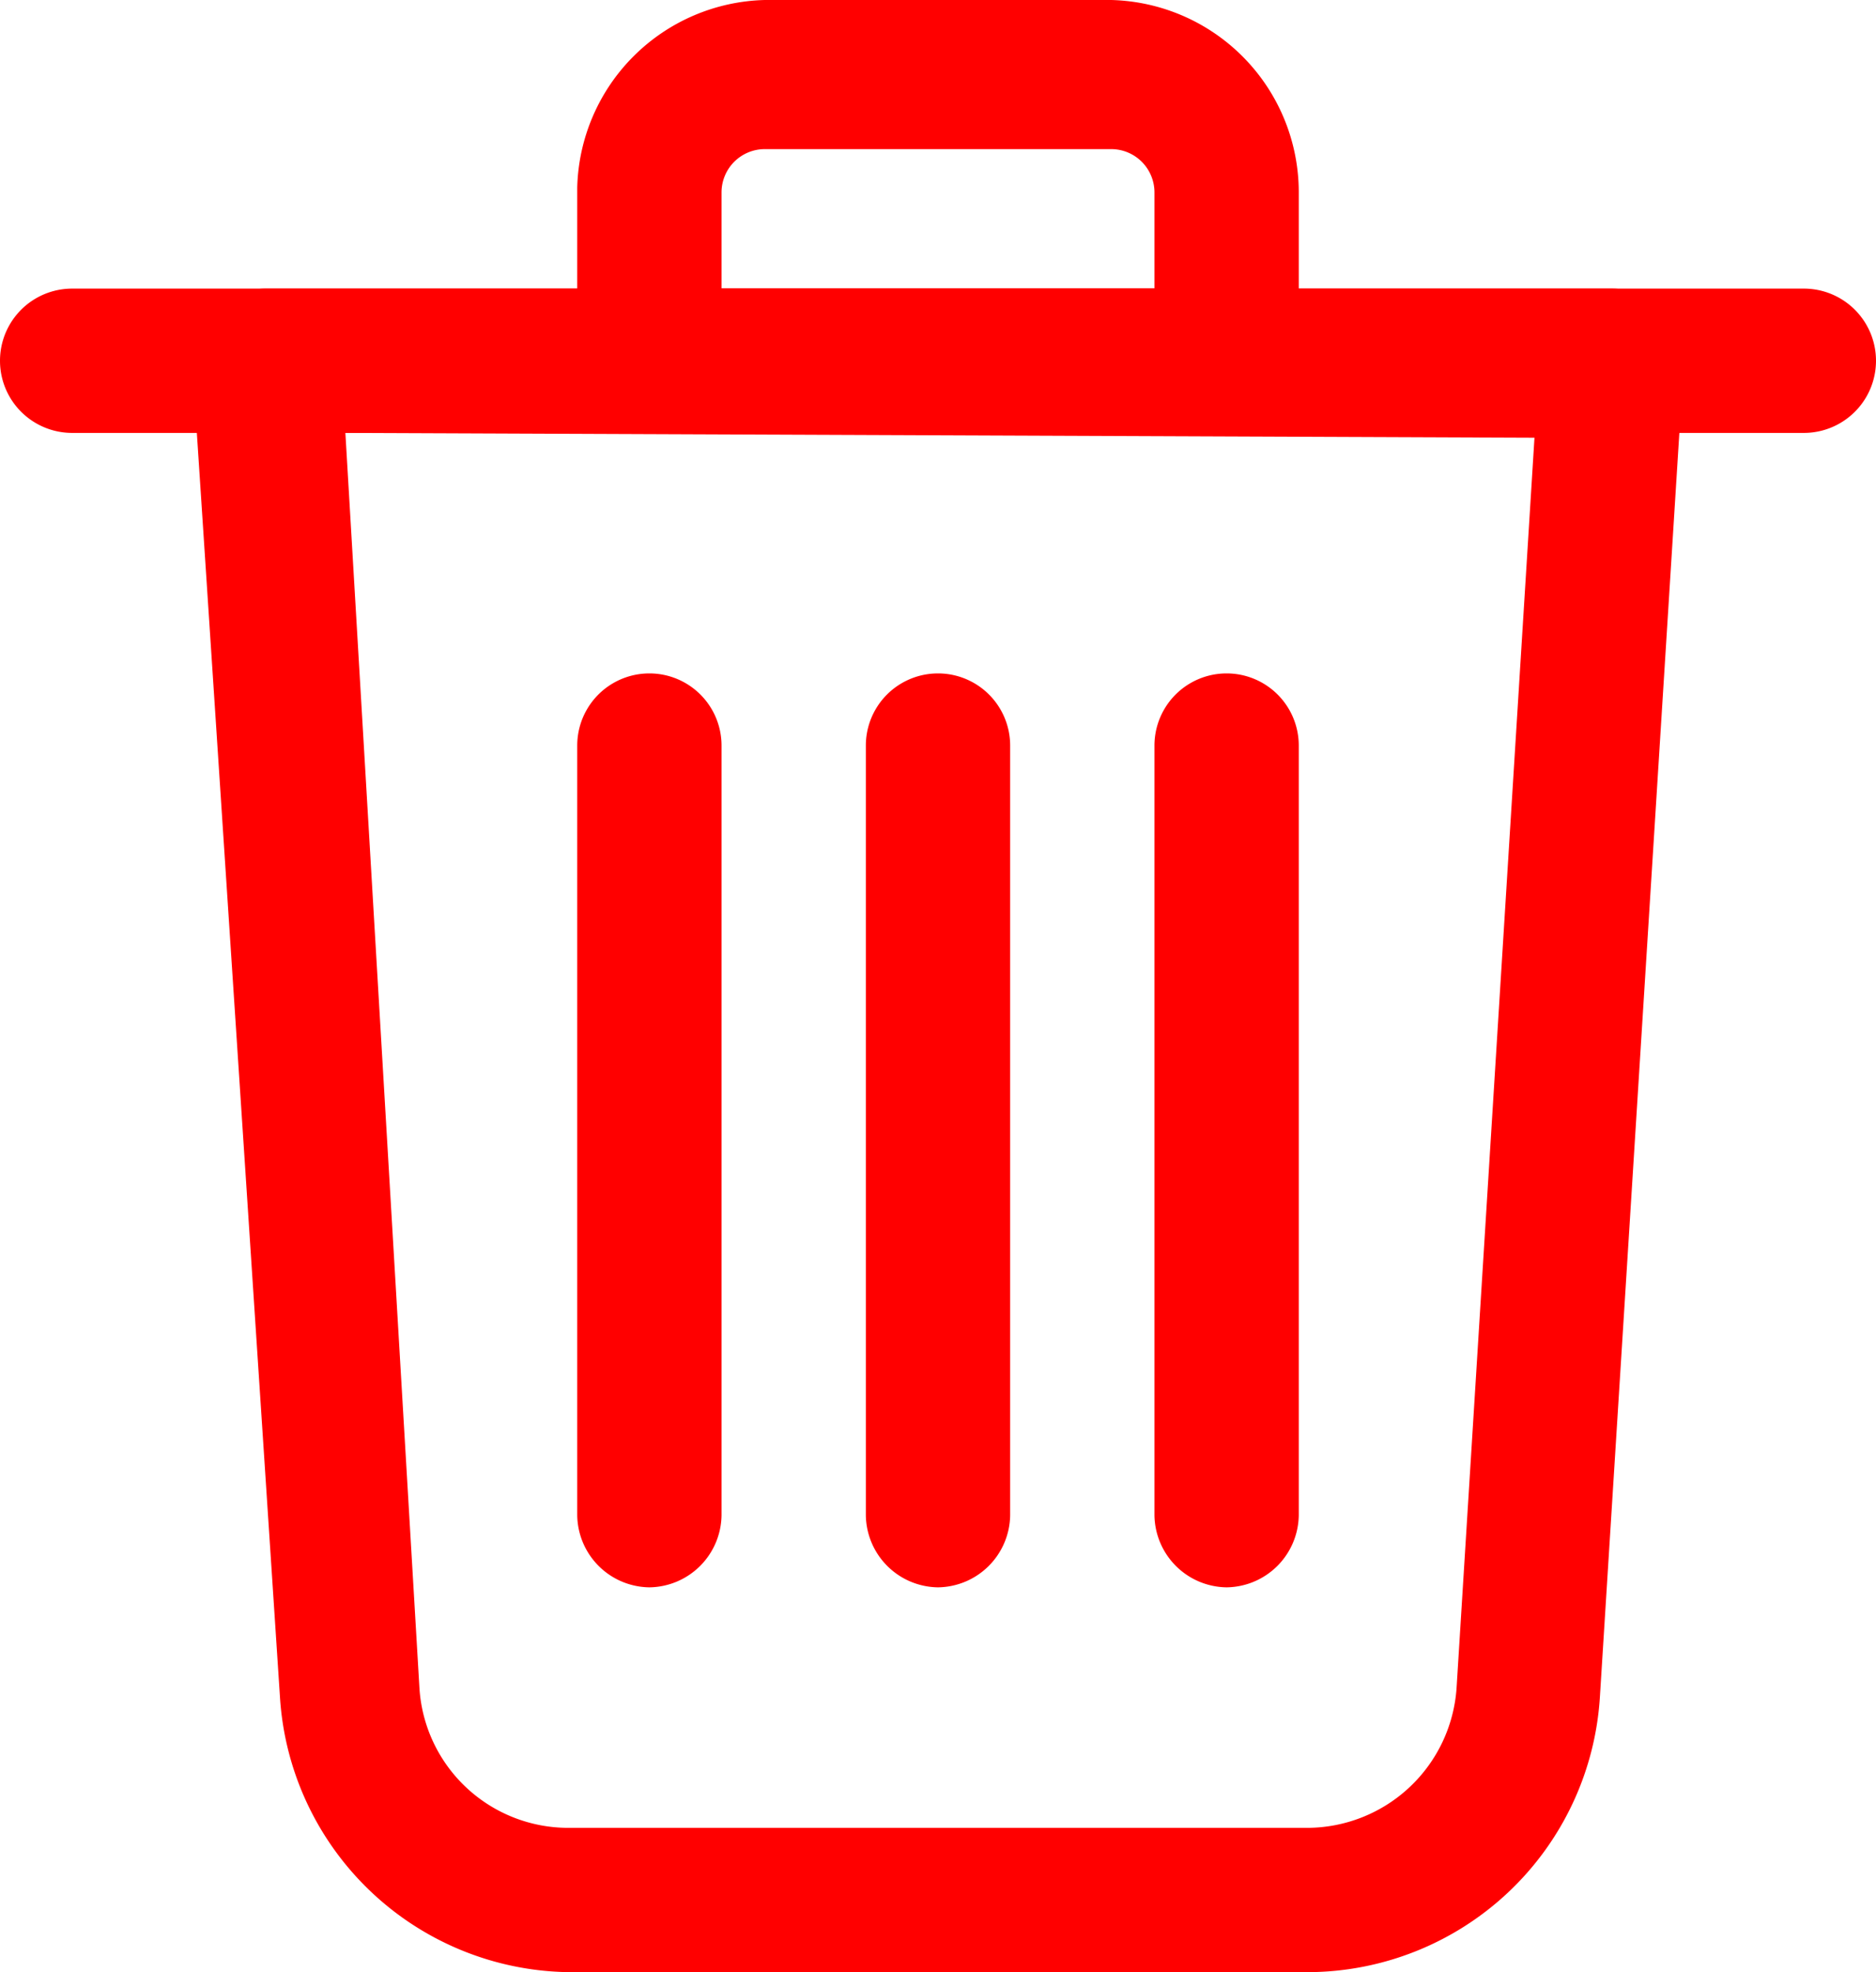 <svg xmlns="http://www.w3.org/2000/svg" width="19.5" height="20.5" viewBox="0 0 19.5 20.5">
  <g id="delete" transform="translate(-2.25 -1.75)">
    <path id="Path_6258" data-name="Path 6258" d="M15.84,22.25H8.16a3.05,3.05,0,0,1-3-2.86L4.25,5.55A.76.76,0,0,1,4.45,5,.77.77,0,0,1,5,4.75H19a.75.75,0,0,1,.75.8l-.87,13.84a3.05,3.05,0,0,1-3.04,2.86Zm-10-16L6.61,19.3a1.55,1.55,0,0,0,1.55,1.45h7.68a1.56,1.56,0,0,0,1.55-1.45l.81-13Z" fill="red"/>
    <path id="Path_6259" data-name="Path 6259" d="M21,6.25H3a.75.75,0,1,1,0-1.5H21a.75.75,0,0,1,0,1.5Z" fill="red"/>
    <path id="Path_6260" data-name="Path 6260" d="M15,6.25H9a.76.76,0,0,1-.75-.75V3.7A2,2,0,0,1,10.2,1.75h3.6a2,2,0,0,1,1.95,2V5.5a.76.76,0,0,1-.75.75ZM9.75,4.75h4.5v-1a.45.45,0,0,0-.45-.45H10.2a.45.45,0,0,0-.45.45Z" fill="red"/>
    <path id="Path_6261" data-name="Path 6261" d="M15,18.25a.76.76,0,0,1-.75-.75v-8a.75.75,0,0,1,1.5,0v8A.76.76,0,0,1,15,18.25Z" fill="red"/>
    <path id="Path_6262" data-name="Path 6262" d="M9,18.25a.76.76,0,0,1-.75-.75v-8a.75.75,0,0,1,1.5,0v8A.76.76,0,0,1,9,18.25Z" fill="red"/>
    <path id="Path_6263" data-name="Path 6263" d="M12,18.25a.76.76,0,0,1-.75-.75v-8a.75.75,0,0,1,1.5,0v8A.76.76,0,0,1,12,18.25Z" fill="red"/>
  </g>
</svg>
